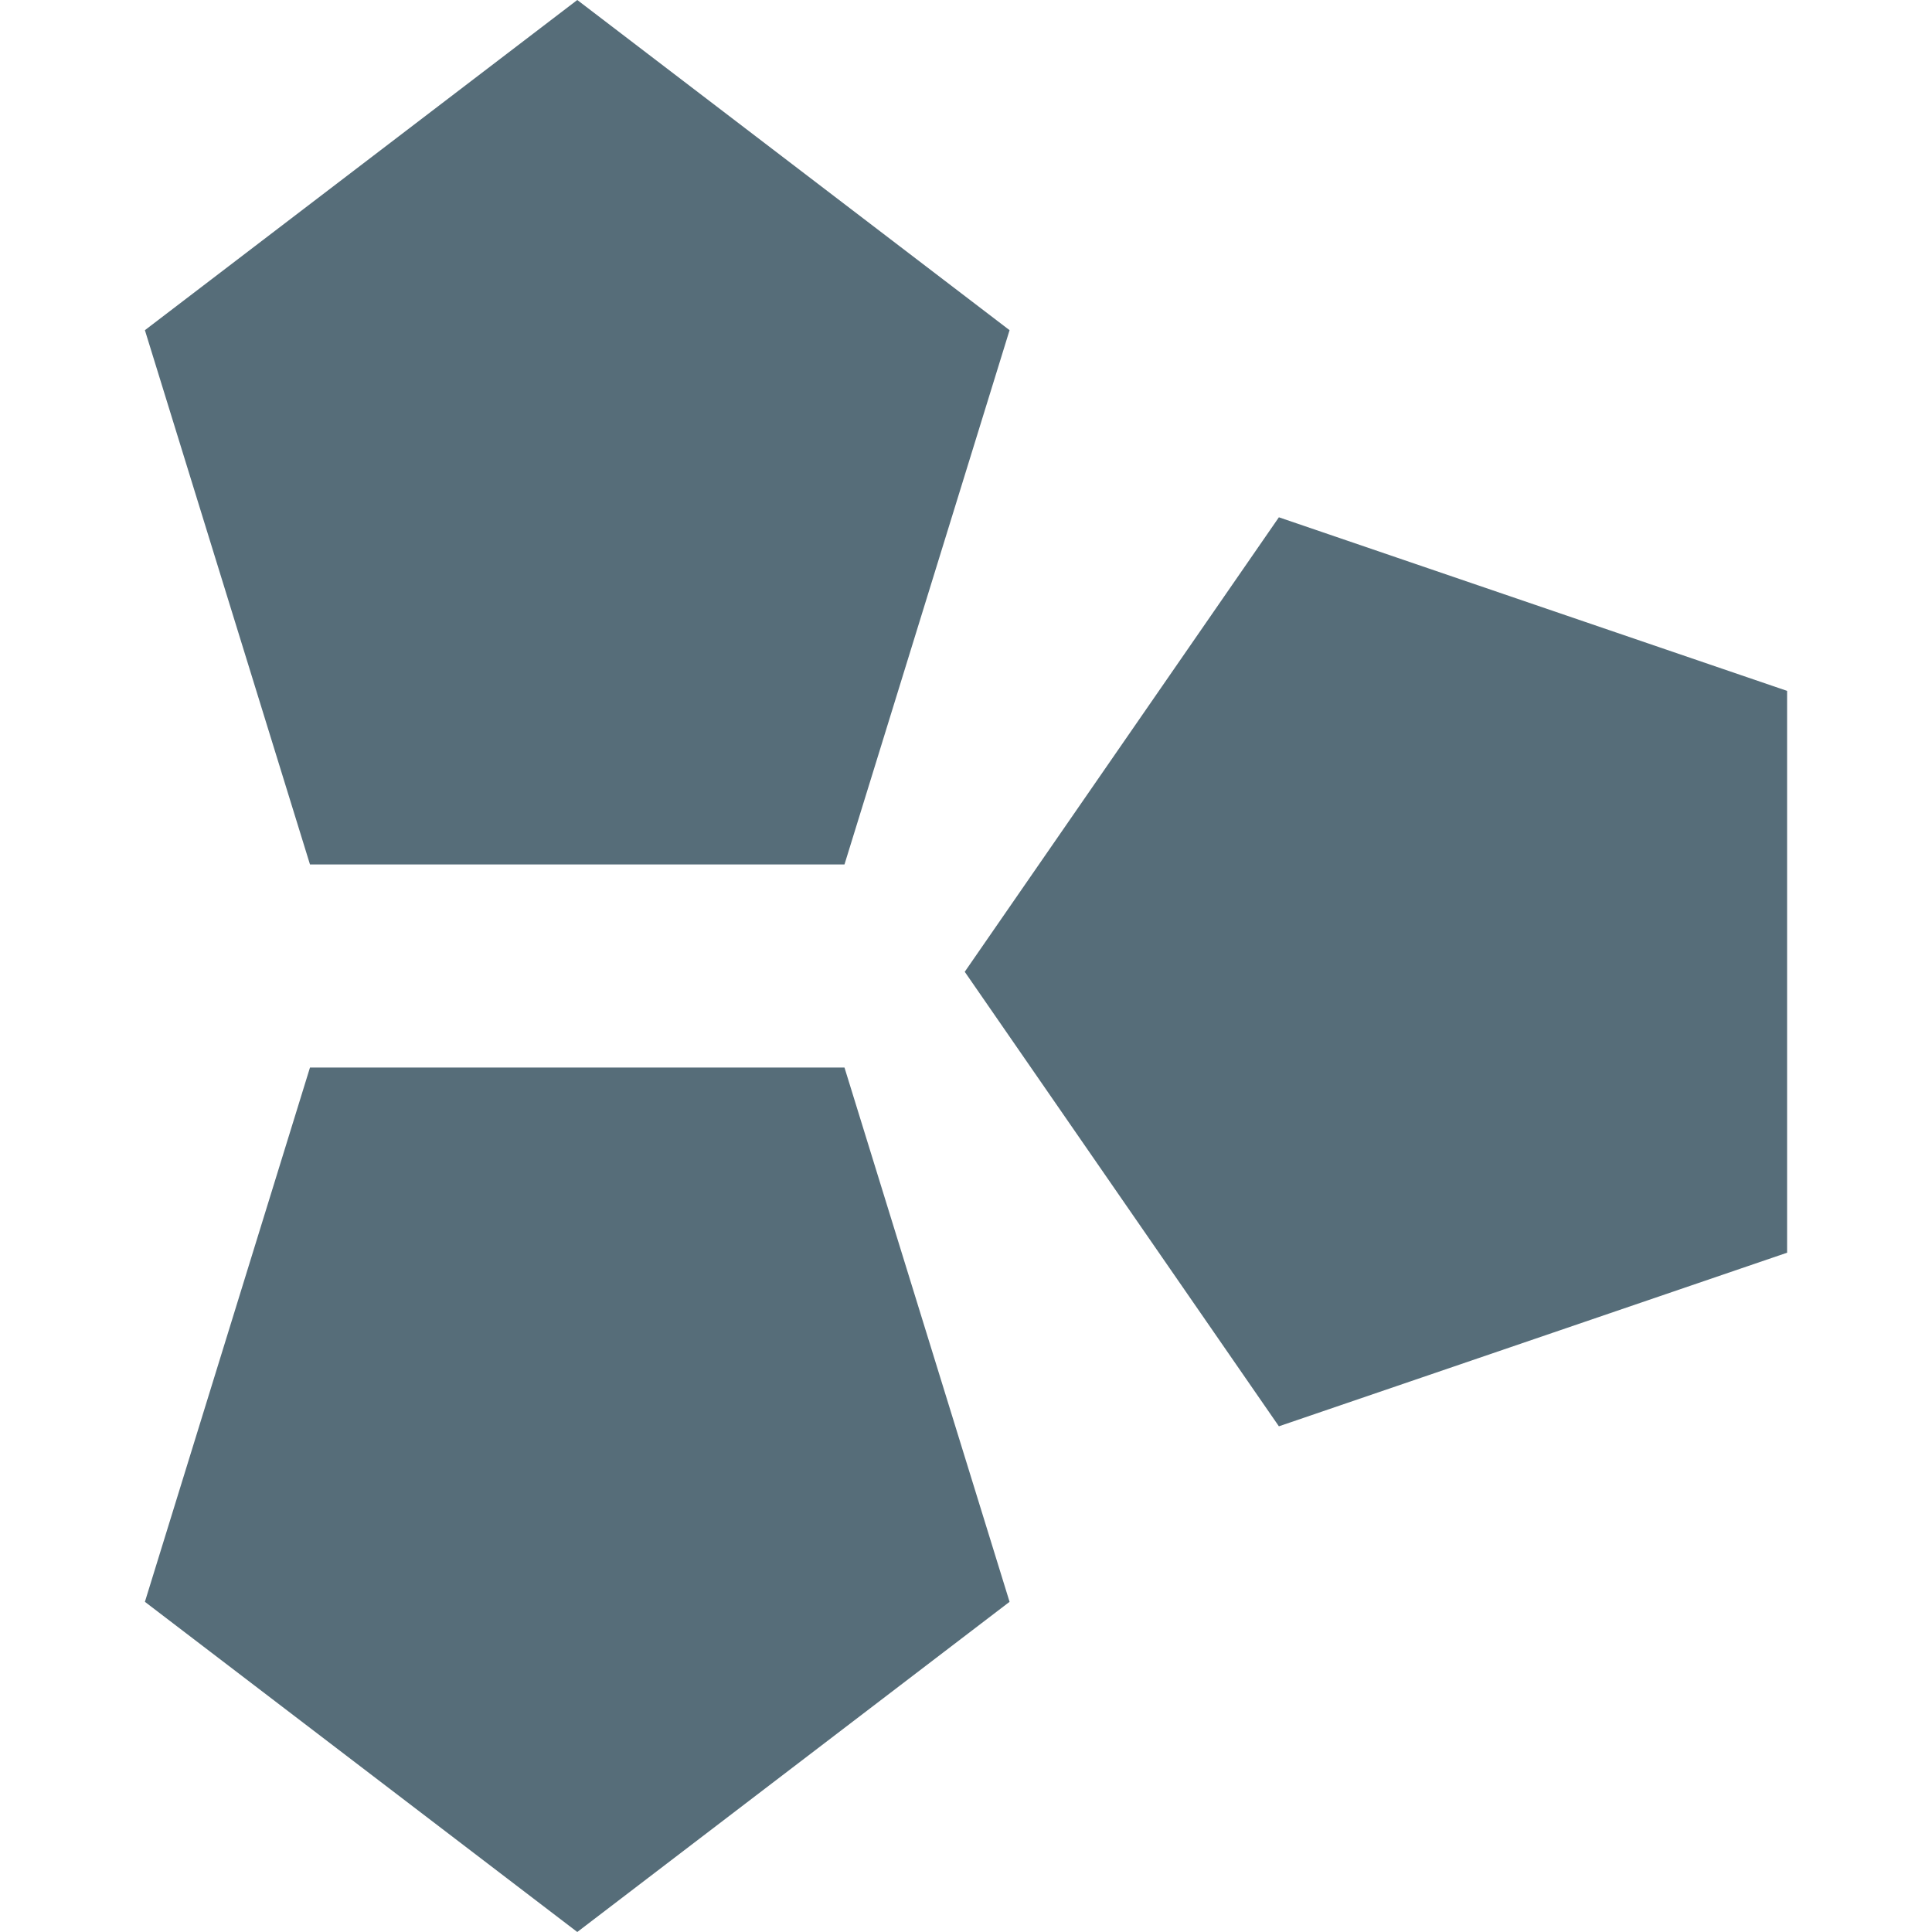 <svg xmlns="http://www.w3.org/2000/svg" width="20" height="20" viewBox="0 0 20 20">
  <path fill="#566d79" d="M5.976,0 L10.451,3.418 L8.742,8.949 L3.209,8.949 L1.5,3.418 L5.976,0 Z M5.976,20 L1.5,16.582 L3.209,11.051 L8.742,11.051 L10.451,16.582 L5.976,20 Z M18.5,12.968 L13.239,14.765 L9.987,10.06 L13.239,5.355 L18.5,7.152 L18.5,12.968 Z"/>
</svg>
